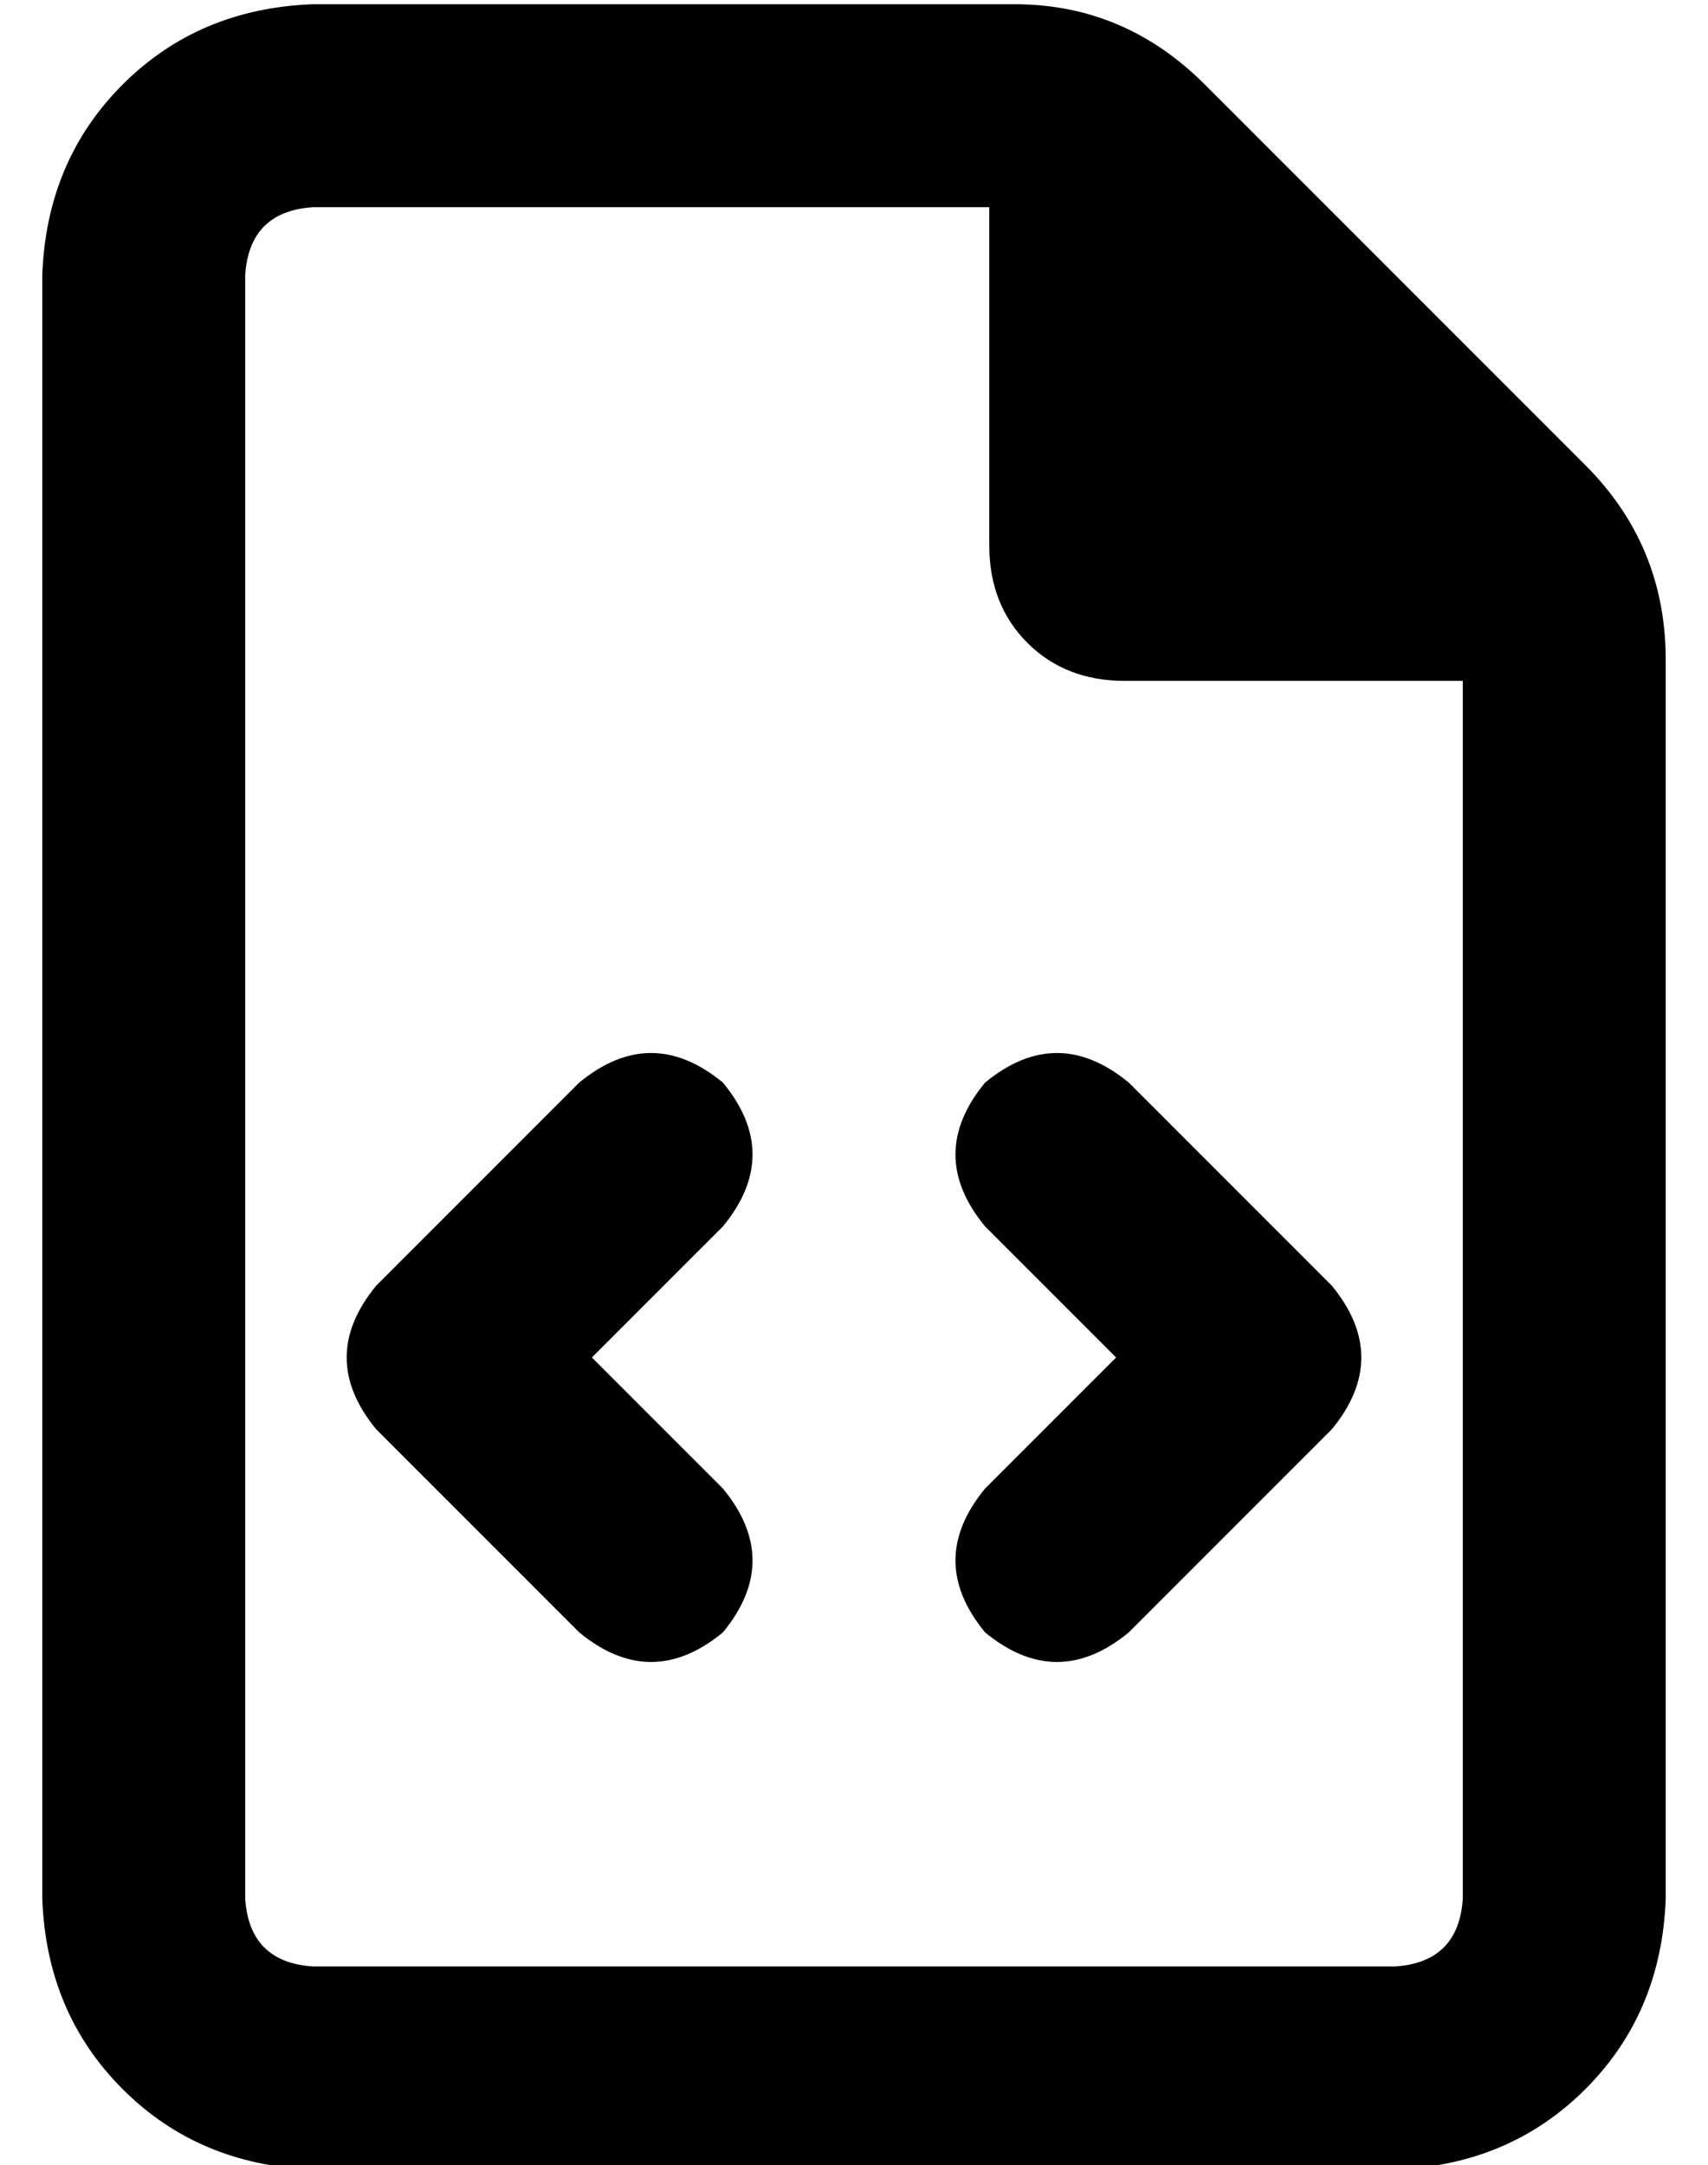 <?xml version="1.0" standalone="no"?>
<!DOCTYPE svg PUBLIC "-//W3C//DTD SVG 1.1//EN" "http://www.w3.org/Graphics/SVG/1.1/DTD/svg11.dtd" >
<svg xmlns="http://www.w3.org/2000/svg" xmlns:xlink="http://www.w3.org/1999/xlink" version="1.1" viewBox="-10 -40 404 512">
   <path fill="currentColor"
d="M64 425q-15 -1 -16 -16v-384v0q1 -15 16 -16h160v0v80v0q0 14 9 23t23 9h80v0v288v0q-1 15 -16 16h-256v0zM64 -39q-27 1 -45 19v0v0q-18 18 -19 45v384v0q1 27 19 45t45 19h256v0q27 -1 45 -19t19 -45v-293v0q0 -27 -19 -46l-90 -90v0q-19 -19 -45 -19h-166v0zM161 250
q14 -17 0 -34q-17 -14 -34 0l-48 48v0q-14 17 0 34l48 48v0q17 14 34 0q14 -17 0 -34l-31 -31v0l31 -31v0zM257 216q-17 -14 -34 0q-14 17 0 34l31 31v0l-31 31v0q-14 17 0 34q17 14 34 0l48 -48v0q14 -17 0 -34l-48 -48v0z" />
</svg>
